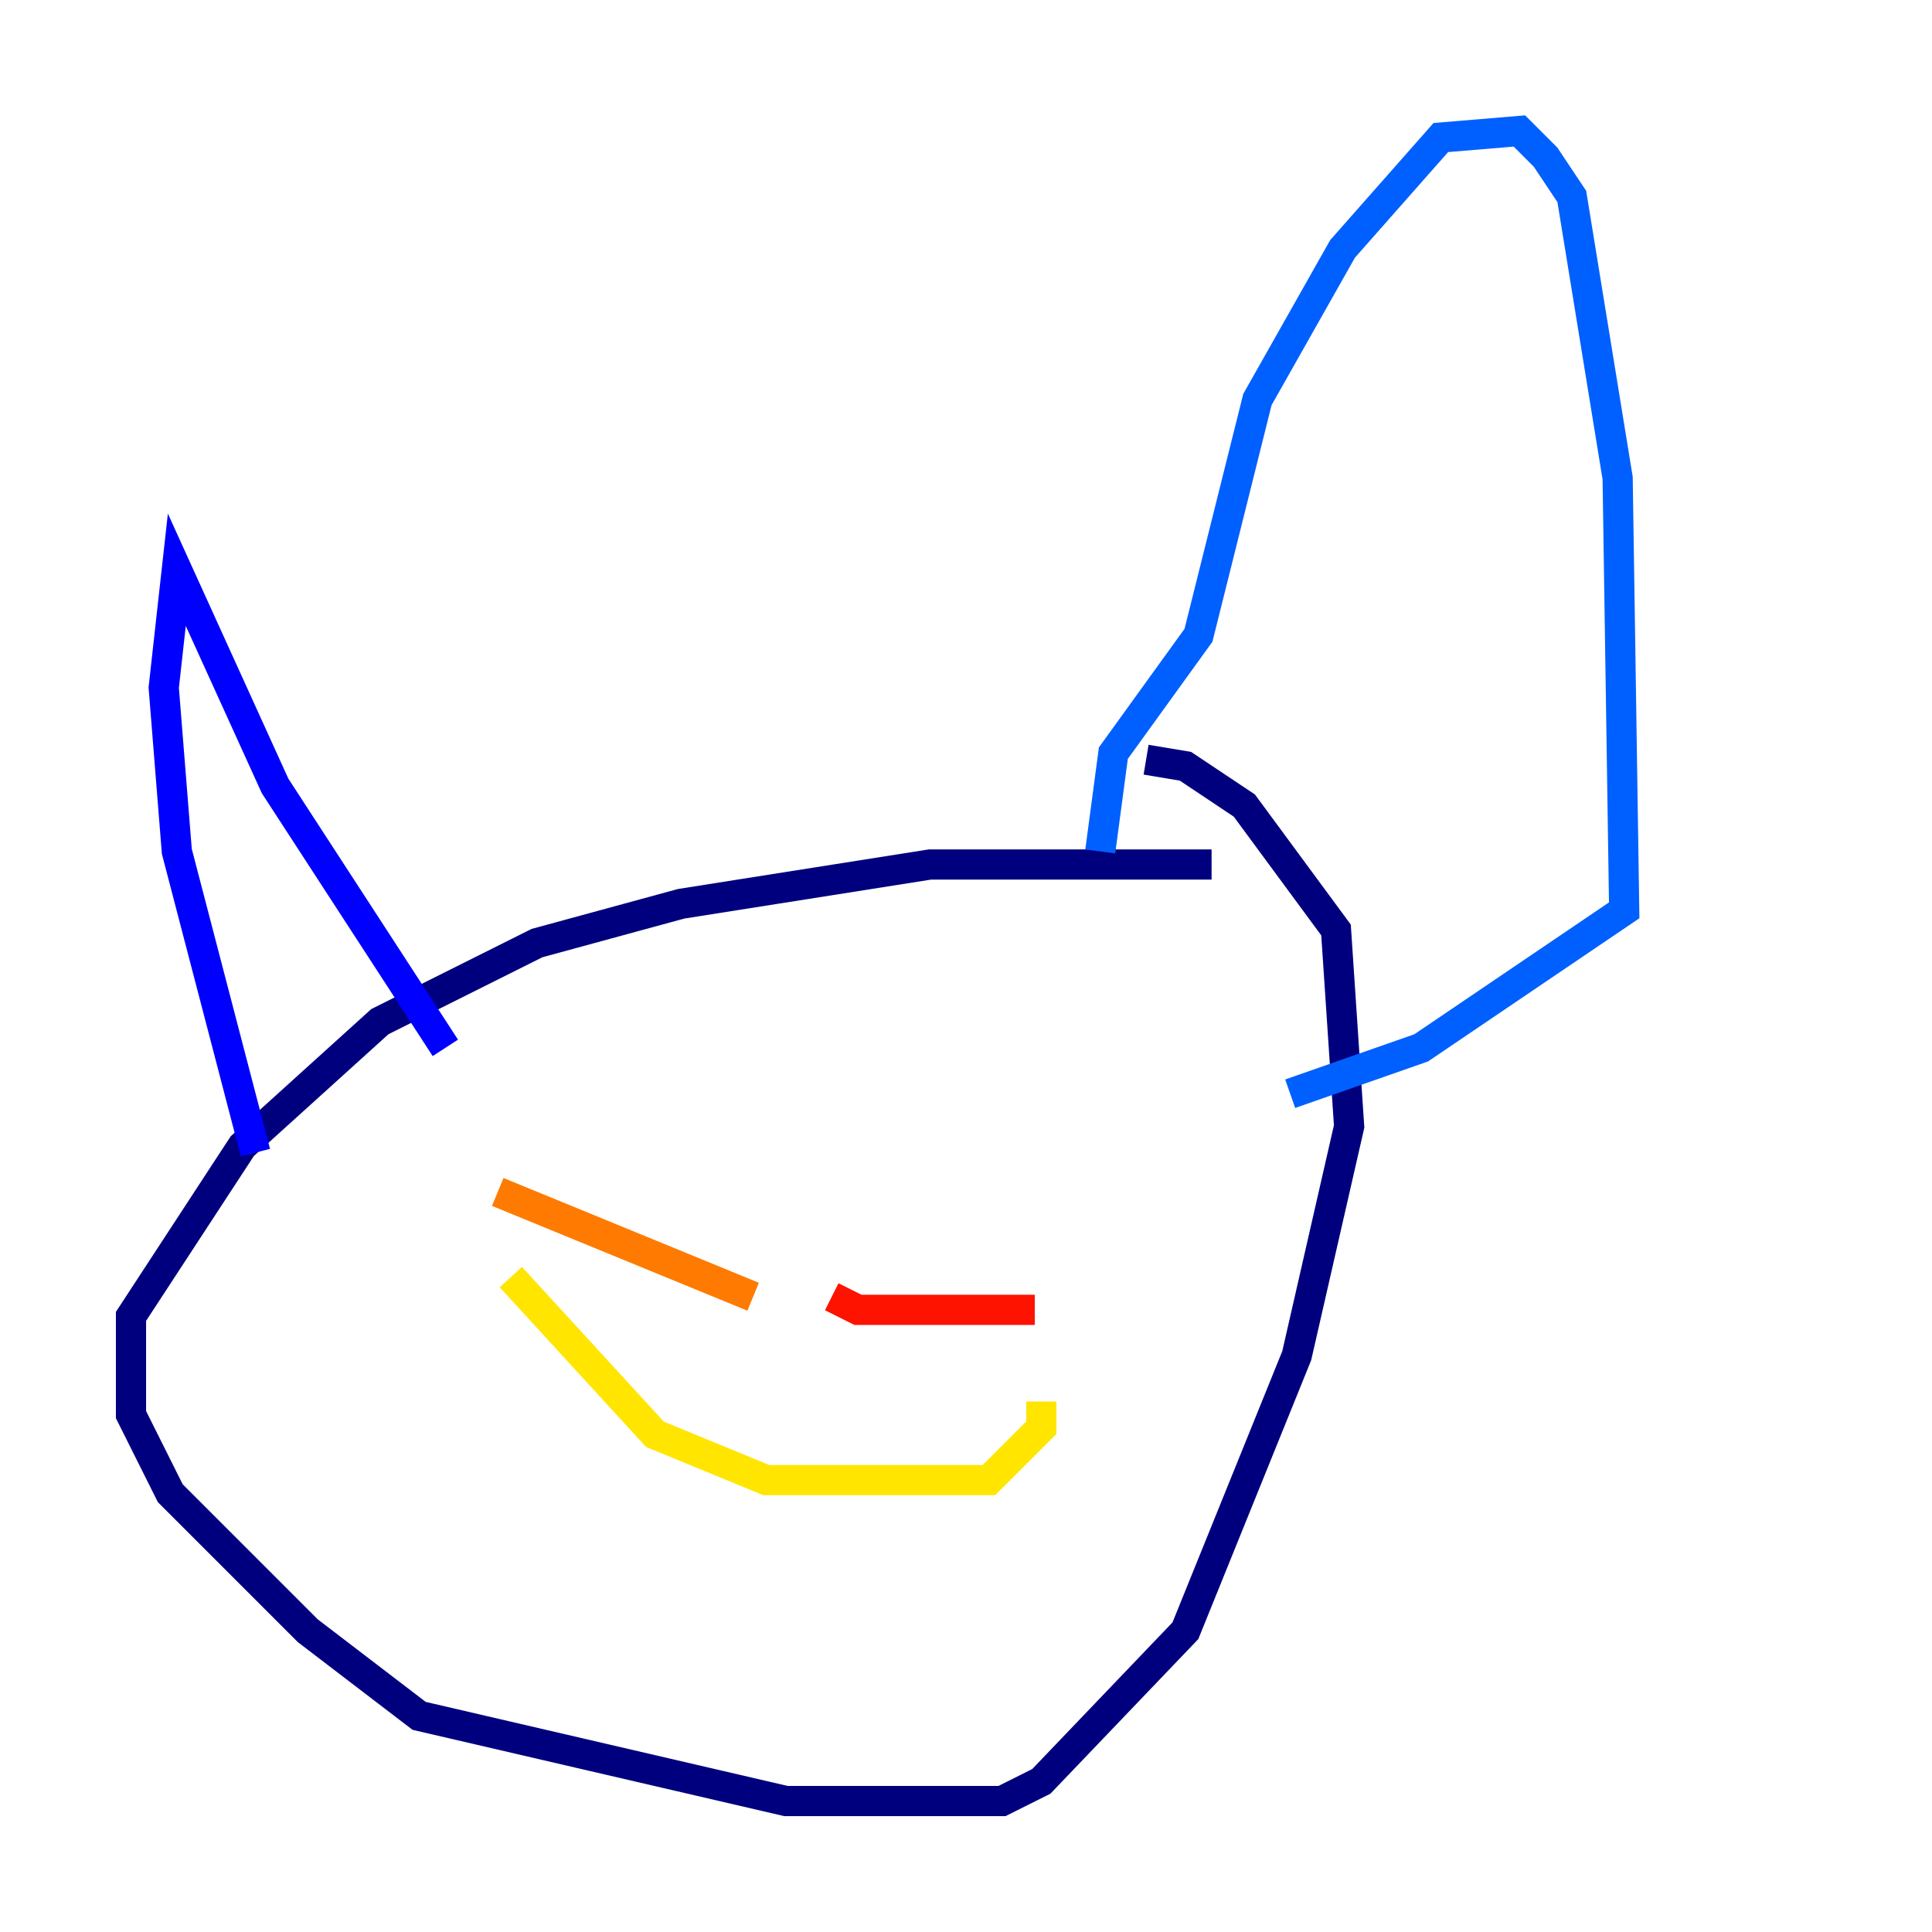 <?xml version="1.0" encoding="utf-8" ?>
<svg baseProfile="tiny" height="128" version="1.2" viewBox="0,0,128,128" width="128" xmlns="http://www.w3.org/2000/svg" xmlns:ev="http://www.w3.org/2001/xml-events" xmlns:xlink="http://www.w3.org/1999/xlink"><defs /><polyline fill="none" points="80.271,57.275 61.614,57.275 45.125,59.878 35.58,62.481 25.166,67.688 16.054,75.932 8.678,87.214 8.678,93.722 11.281,98.929 20.393,108.041 27.77,113.681 52.068,119.322 66.386,119.322 68.99,118.02 78.536,108.041 85.912,89.817 89.383,74.63 88.515,61.614 82.441,53.37 78.536,50.766 75.932,50.332" stroke="#00007f" stroke-width="2" /><polyline fill="none" points="29.505,69.424 18.224,52.068 11.715,37.749 10.848,45.559 11.715,56.407 16.922,76.366" stroke="#0000fe" stroke-width="2" /><polyline fill="none" points="72.895,56.407 73.763,49.898 79.403,42.088 83.308,26.468 88.949,16.488 95.458,9.112 100.664,8.678 102.4,10.414 104.136,13.017 107.173,31.675 107.607,60.312 94.156,69.424 85.478,72.461" stroke="#0060ff" stroke-width="2" /><polyline fill="none" points="39.919,77.234 39.919,77.234" stroke="#00d4ff" stroke-width="2" /><polyline fill="none" points="60.312,78.102 60.312,78.102" stroke="#4cffaa" stroke-width="2" /><polyline fill="none" points="60.312,78.102 60.312,78.102" stroke="#aaff4c" stroke-width="2" /><polyline fill="none" points="33.844,84.61 43.39,95.024 50.766,98.061 65.519,98.061 68.99,94.59 68.99,92.854" stroke="#ffe500" stroke-width="2" /><polyline fill="none" points="49.898,85.912 32.976,78.969" stroke="#ff7a00" stroke-width="2" /><polyline fill="none" points="55.105,85.912 56.841,86.78 68.556,86.78" stroke="#fe1200" stroke-width="2" /><polyline fill="none" points="54.671,90.251 54.671,90.251" stroke="#7f0000" stroke-width="2" /></svg>